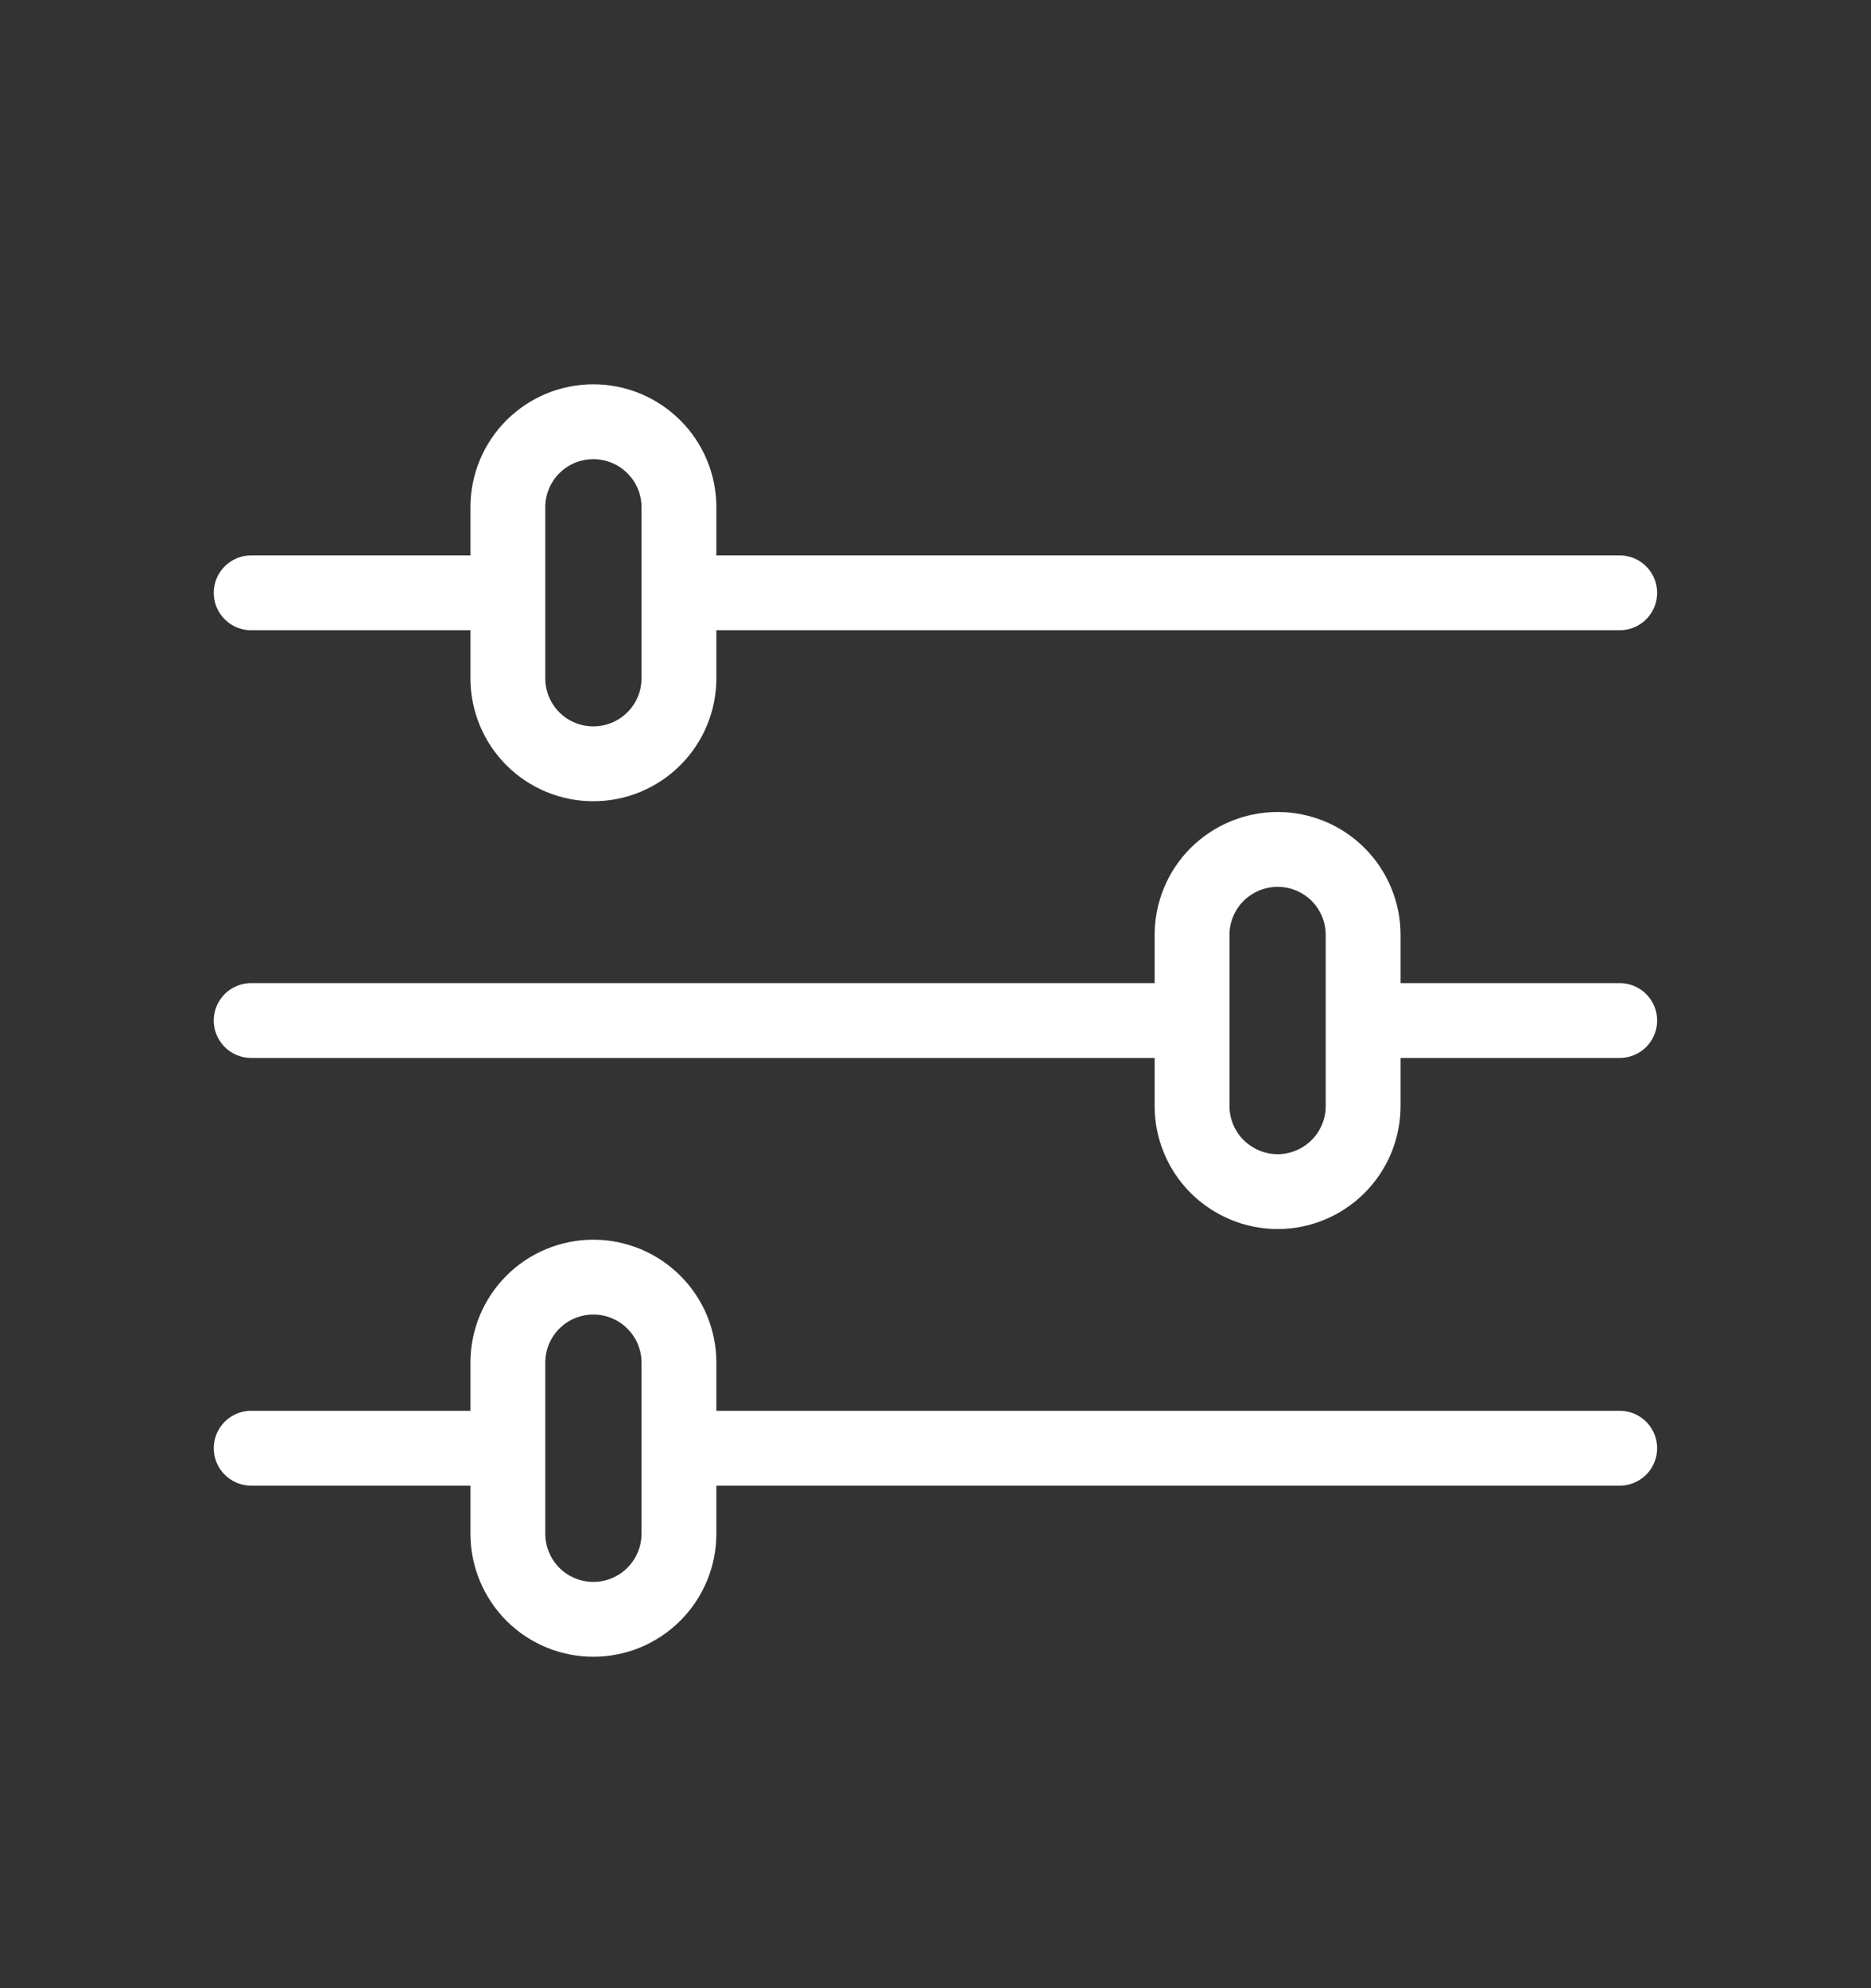 <svg width="16" height="17" viewBox="0 0 16 17" fill="none" xmlns="http://www.w3.org/2000/svg">
<rect x="0" y="0" width="16" height="17" fill="#333333" stroke="none"/>
<path d="M13.851 5.069H5.806M4.343 5.069H2.148M13.851 12.383H5.806M4.343 12.383H2.148M10.194 8.726H2.148M13.851 8.726H11.657M5.074 3.606C5.268 3.606 5.454 3.683 5.591 3.82C5.729 3.957 5.806 4.143 5.806 4.337V5.8C5.806 5.994 5.729 6.18 5.591 6.317C5.454 6.454 5.268 6.531 5.074 6.531C4.88 6.531 4.694 6.454 4.557 6.317C4.42 6.18 4.343 5.994 4.343 5.8V4.337C4.343 4.143 4.42 3.957 4.557 3.82C4.694 3.683 4.88 3.606 5.074 3.606V3.606ZM5.074 10.92C5.268 10.92 5.454 10.997 5.591 11.134C5.729 11.271 5.806 11.457 5.806 11.651V13.114C5.806 13.308 5.729 13.494 5.591 13.632C5.454 13.769 5.268 13.846 5.074 13.846C4.88 13.846 4.694 13.769 4.557 13.632C4.42 13.494 4.343 13.308 4.343 13.114V11.651C4.343 11.457 4.42 11.271 4.557 11.134C4.694 10.997 4.88 10.92 5.074 10.92ZM10.926 7.263C11.12 7.263 11.306 7.34 11.443 7.477C11.58 7.614 11.657 7.8 11.657 7.994V9.457C11.657 9.651 11.58 9.837 11.443 9.974C11.306 10.111 11.12 10.189 10.926 10.189C10.732 10.189 10.546 10.111 10.408 9.974C10.271 9.837 10.194 9.651 10.194 9.457V7.994C10.194 7.8 10.271 7.614 10.408 7.477C10.546 7.34 10.732 7.263 10.926 7.263V7.263Z" stroke="white" stroke-width="0.64" stroke-linecap="round" stroke-linejoin="round"/>
</svg>
